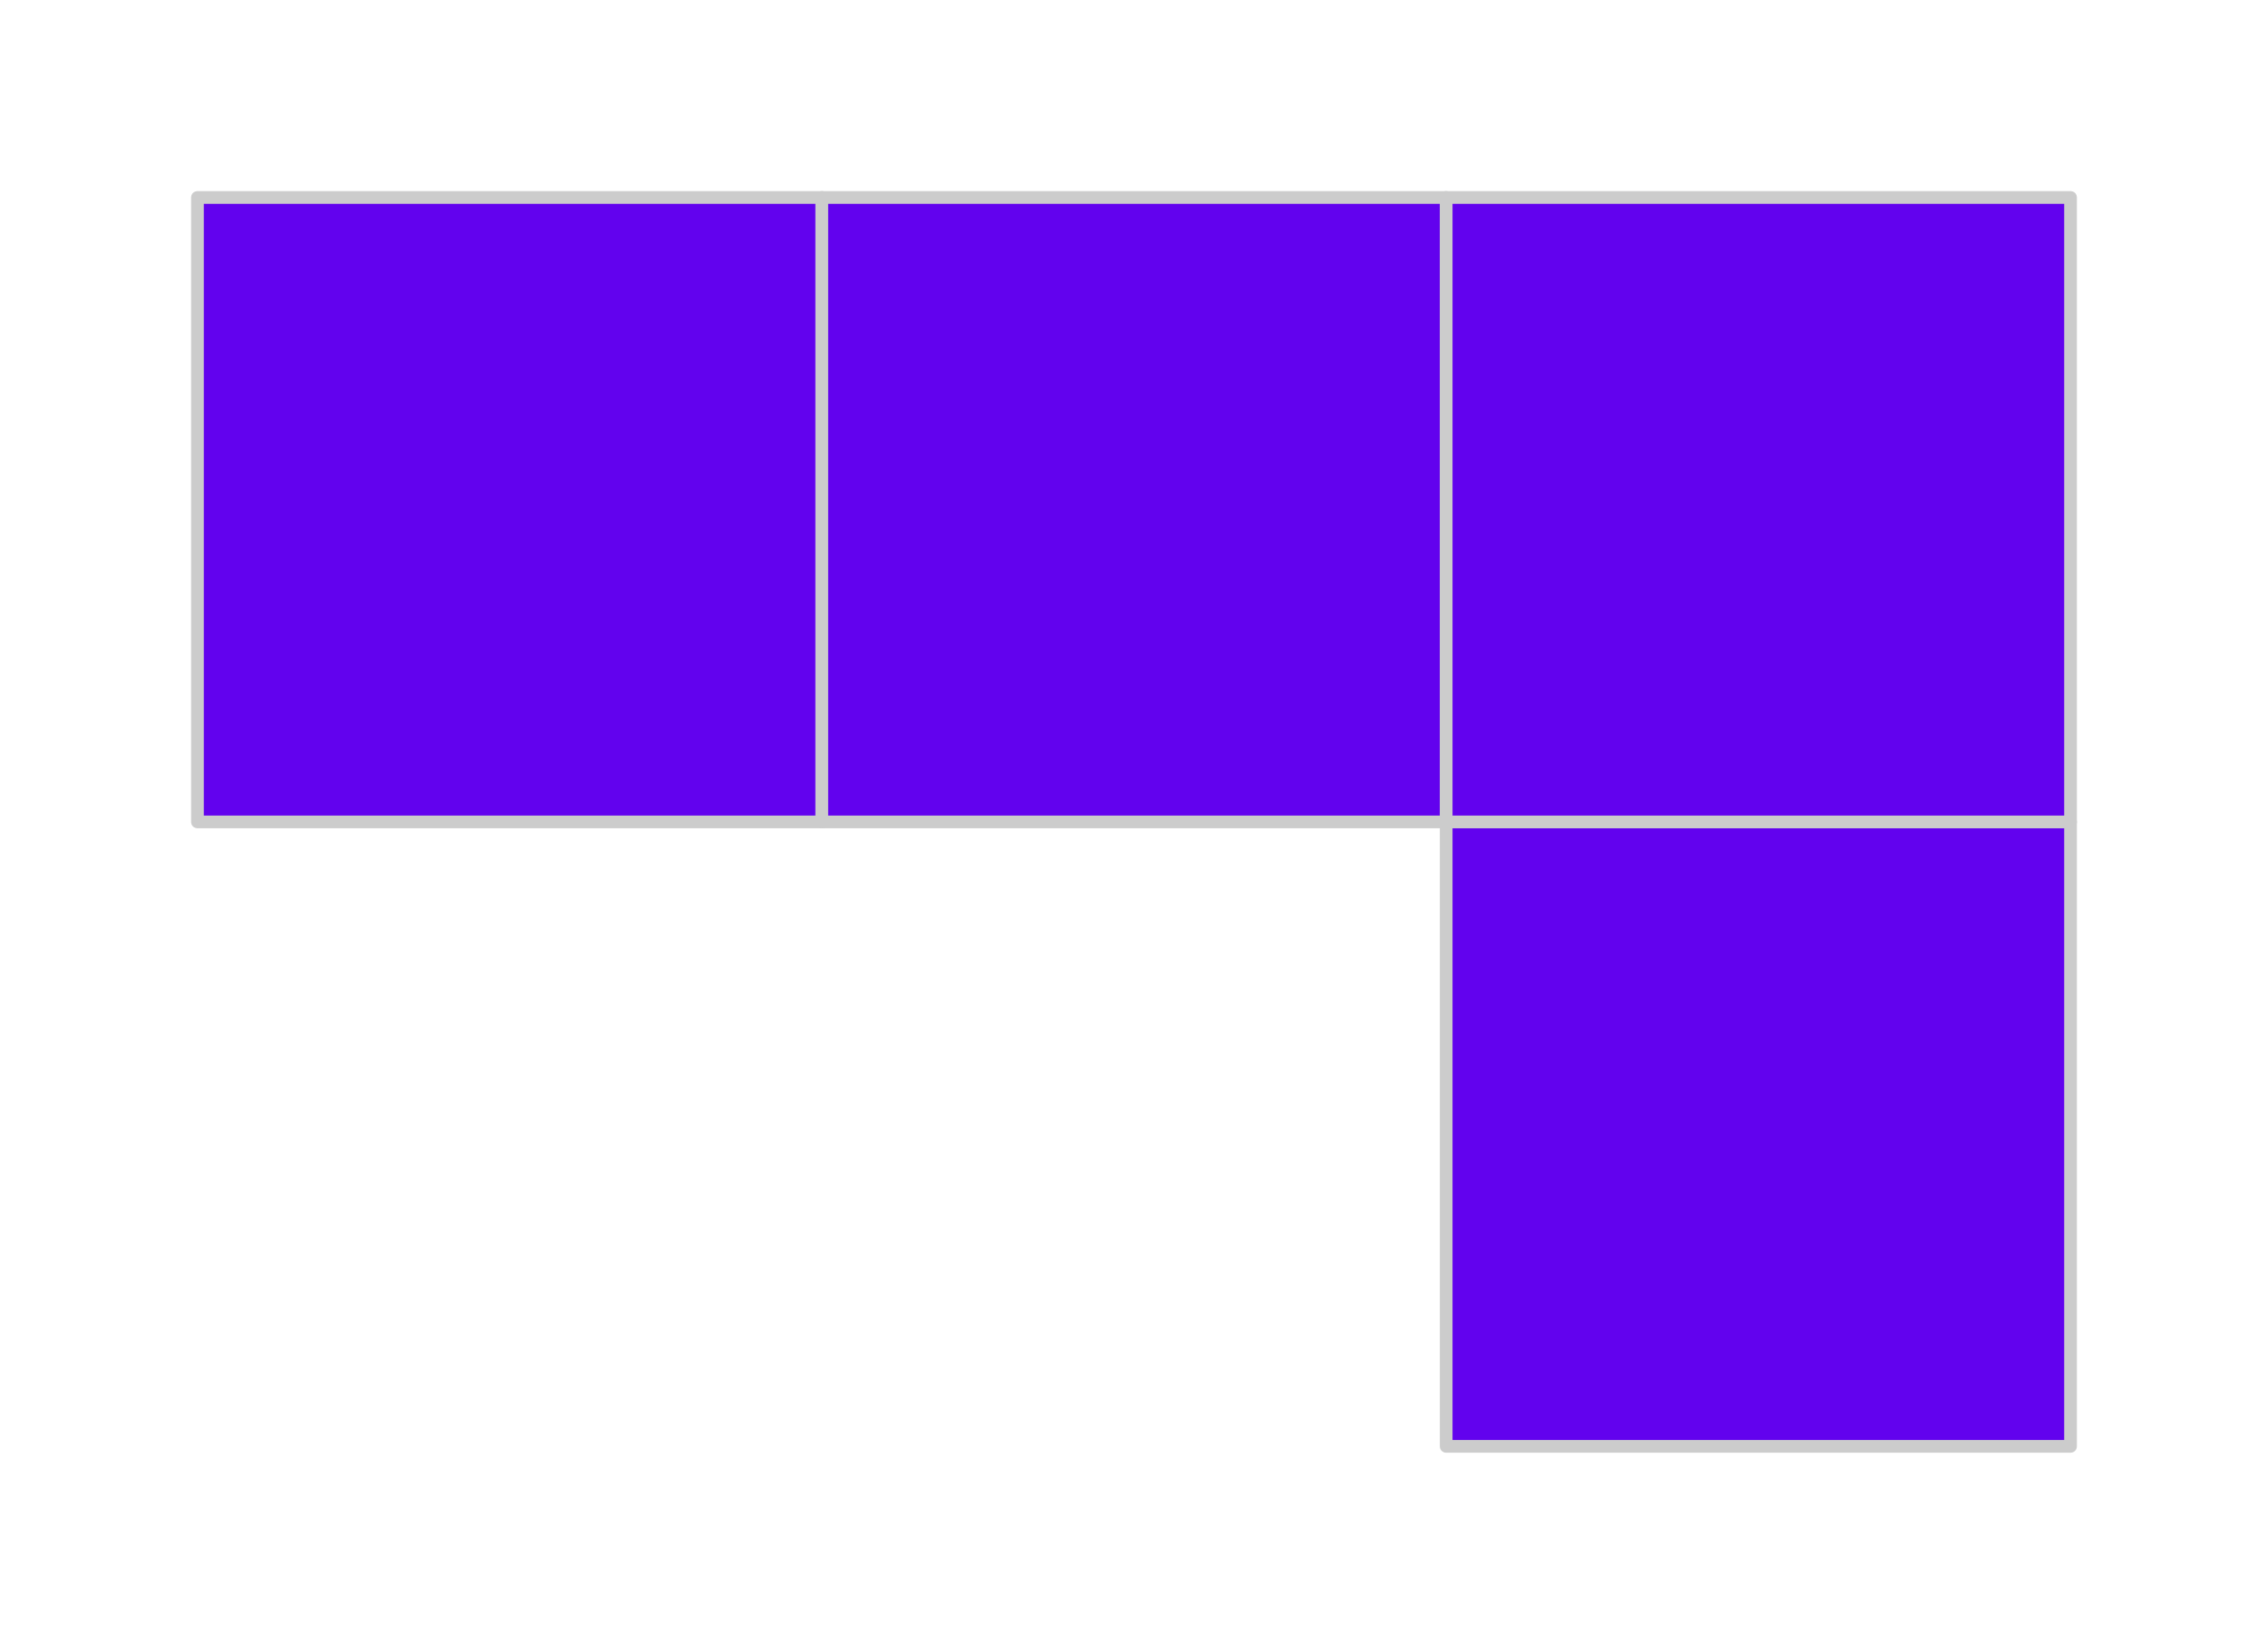 <svg width="178" height="129" viewBox="0 0 178 129" fill="none" xmlns="http://www.w3.org/2000/svg">
<g filter="url(#filter0_d)">
<path d="M162.5 64.5V113.5H113.5V64.5H162.5Z" fill="#6202EE" stroke="#CCCCCC" stroke-linecap="square" stroke-linejoin="round"/>
<path d="M64.5 15.5V64.5H15.5V15.5H64.5Z" fill="#6202EE" stroke="#CCCCCC" stroke-linecap="square" stroke-linejoin="round"/>
<path d="M113.5 15.5V64.5H64.5V15.5H113.5Z" fill="#6202EE" stroke="#CCCCCC" stroke-linecap="square" stroke-linejoin="round"/>
<path d="M162.5 15.5V64.5H113.5V15.5H162.5Z" fill="#6202EE" stroke="#CCCCCC" stroke-linecap="square" stroke-linejoin="round"/>
</g>
<defs>
<filter id="filter0_d" x="0" y="0" width="178" height="129" filterUnits="userSpaceOnUse" color-interpolation-filters="sRGB">
<feFlood flood-opacity="0" result="BackgroundImageFix"/>
<feColorMatrix in="SourceAlpha" type="matrix" values="0 0 0 0 0 0 0 0 0 0 0 0 0 0 0 0 0 0 127 0"/>
<feOffset/>
<feGaussianBlur stdDeviation="7.5"/>
<feColorMatrix type="matrix" values="0 0 0 0 0.384 0 0 0 0 0.008 0 0 0 0 0.933 0 0 0 1 0"/>
<feBlend mode="normal" in2="BackgroundImageFix" result="effect1_dropShadow"/>
<feBlend mode="normal" in="SourceGraphic" in2="effect1_dropShadow" result="shape"/>
</filter>
</defs>
</svg>
